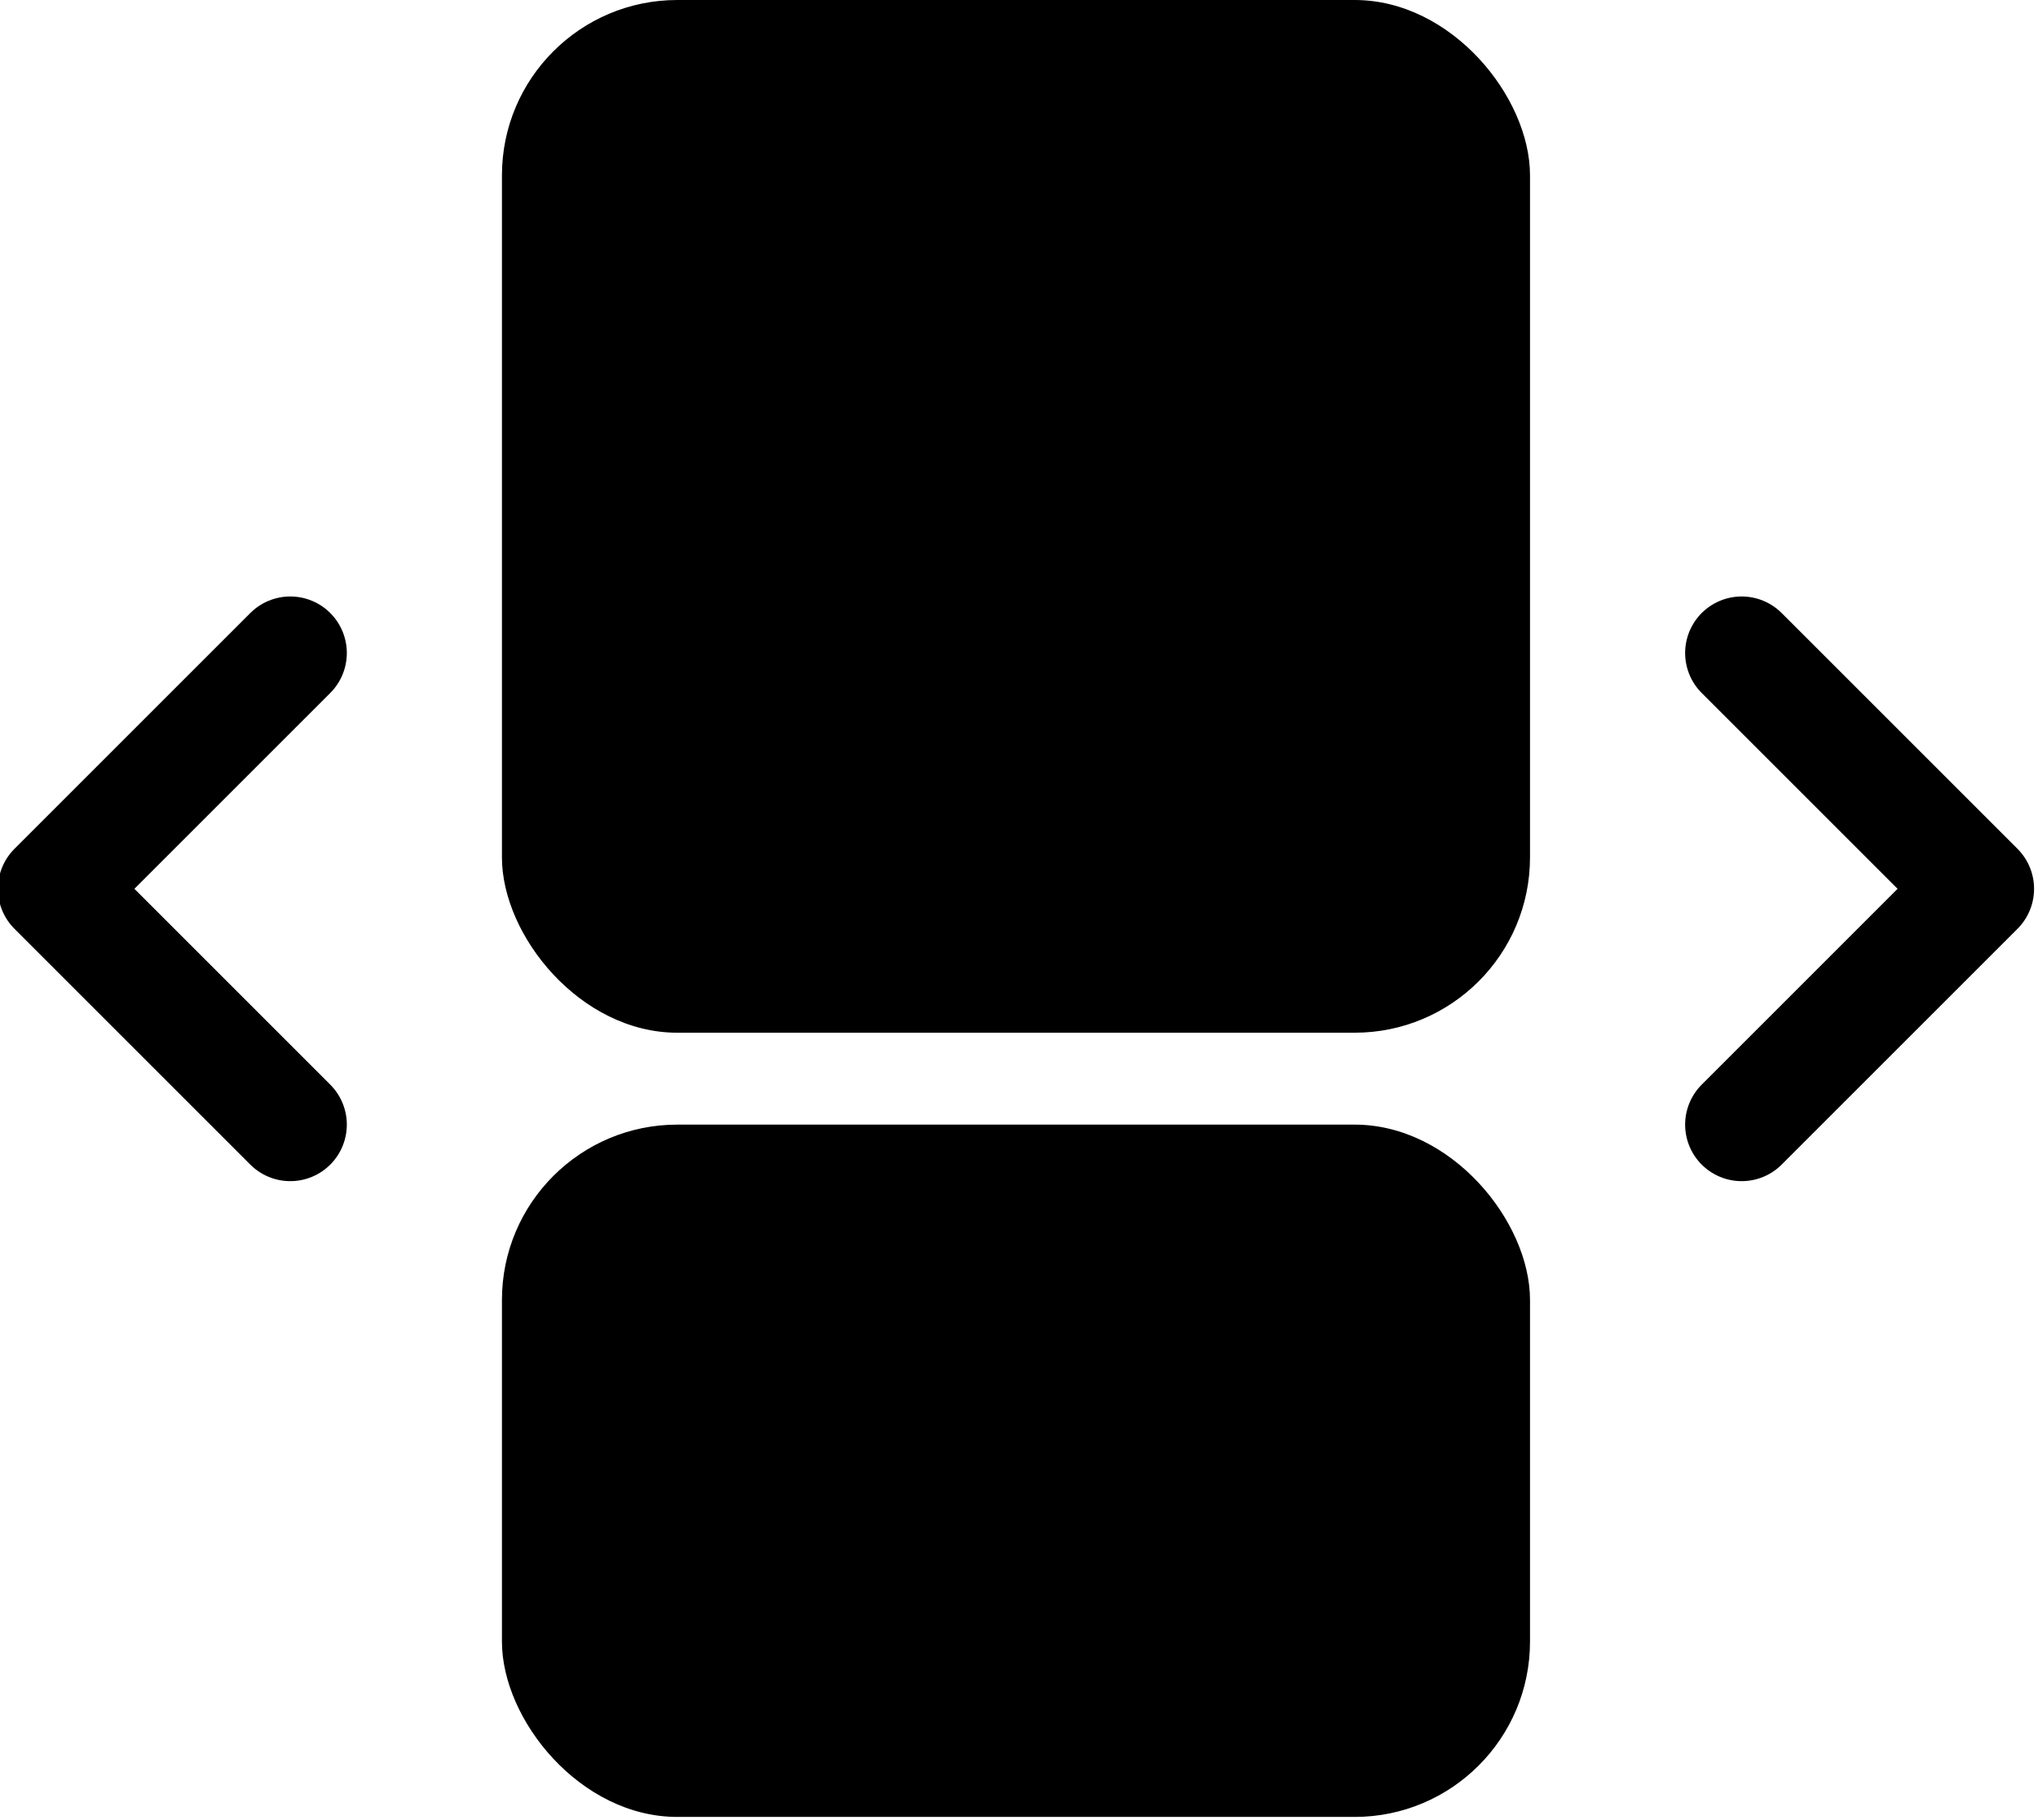 <svg xmlns="http://www.w3.org/2000/svg" viewBox="0 0 33.7 30.1"><defs><style>.cls-1{fill:none;stroke:#000;stroke-linecap:round;stroke-linejoin:round;stroke-width:1.87px;}</style></defs><g id="Layer_2" data-name="Layer 2"><g id="Layer_4" data-name="Layer 4"><rect x="8.3" width="17" height="17.08" rx="2.9"/><rect x="8.3" y="18.6" width="17" height="11.45" rx="2.9"/><path d="M12.7,23.8h0"/><polyline class="cls-1" points="4.8 10.8 0.9 14.7 4.8 18.6"/><polyline class="cls-1" points="28.8 10.8 32.7 14.7 28.8 18.6"/></g></g></svg>
